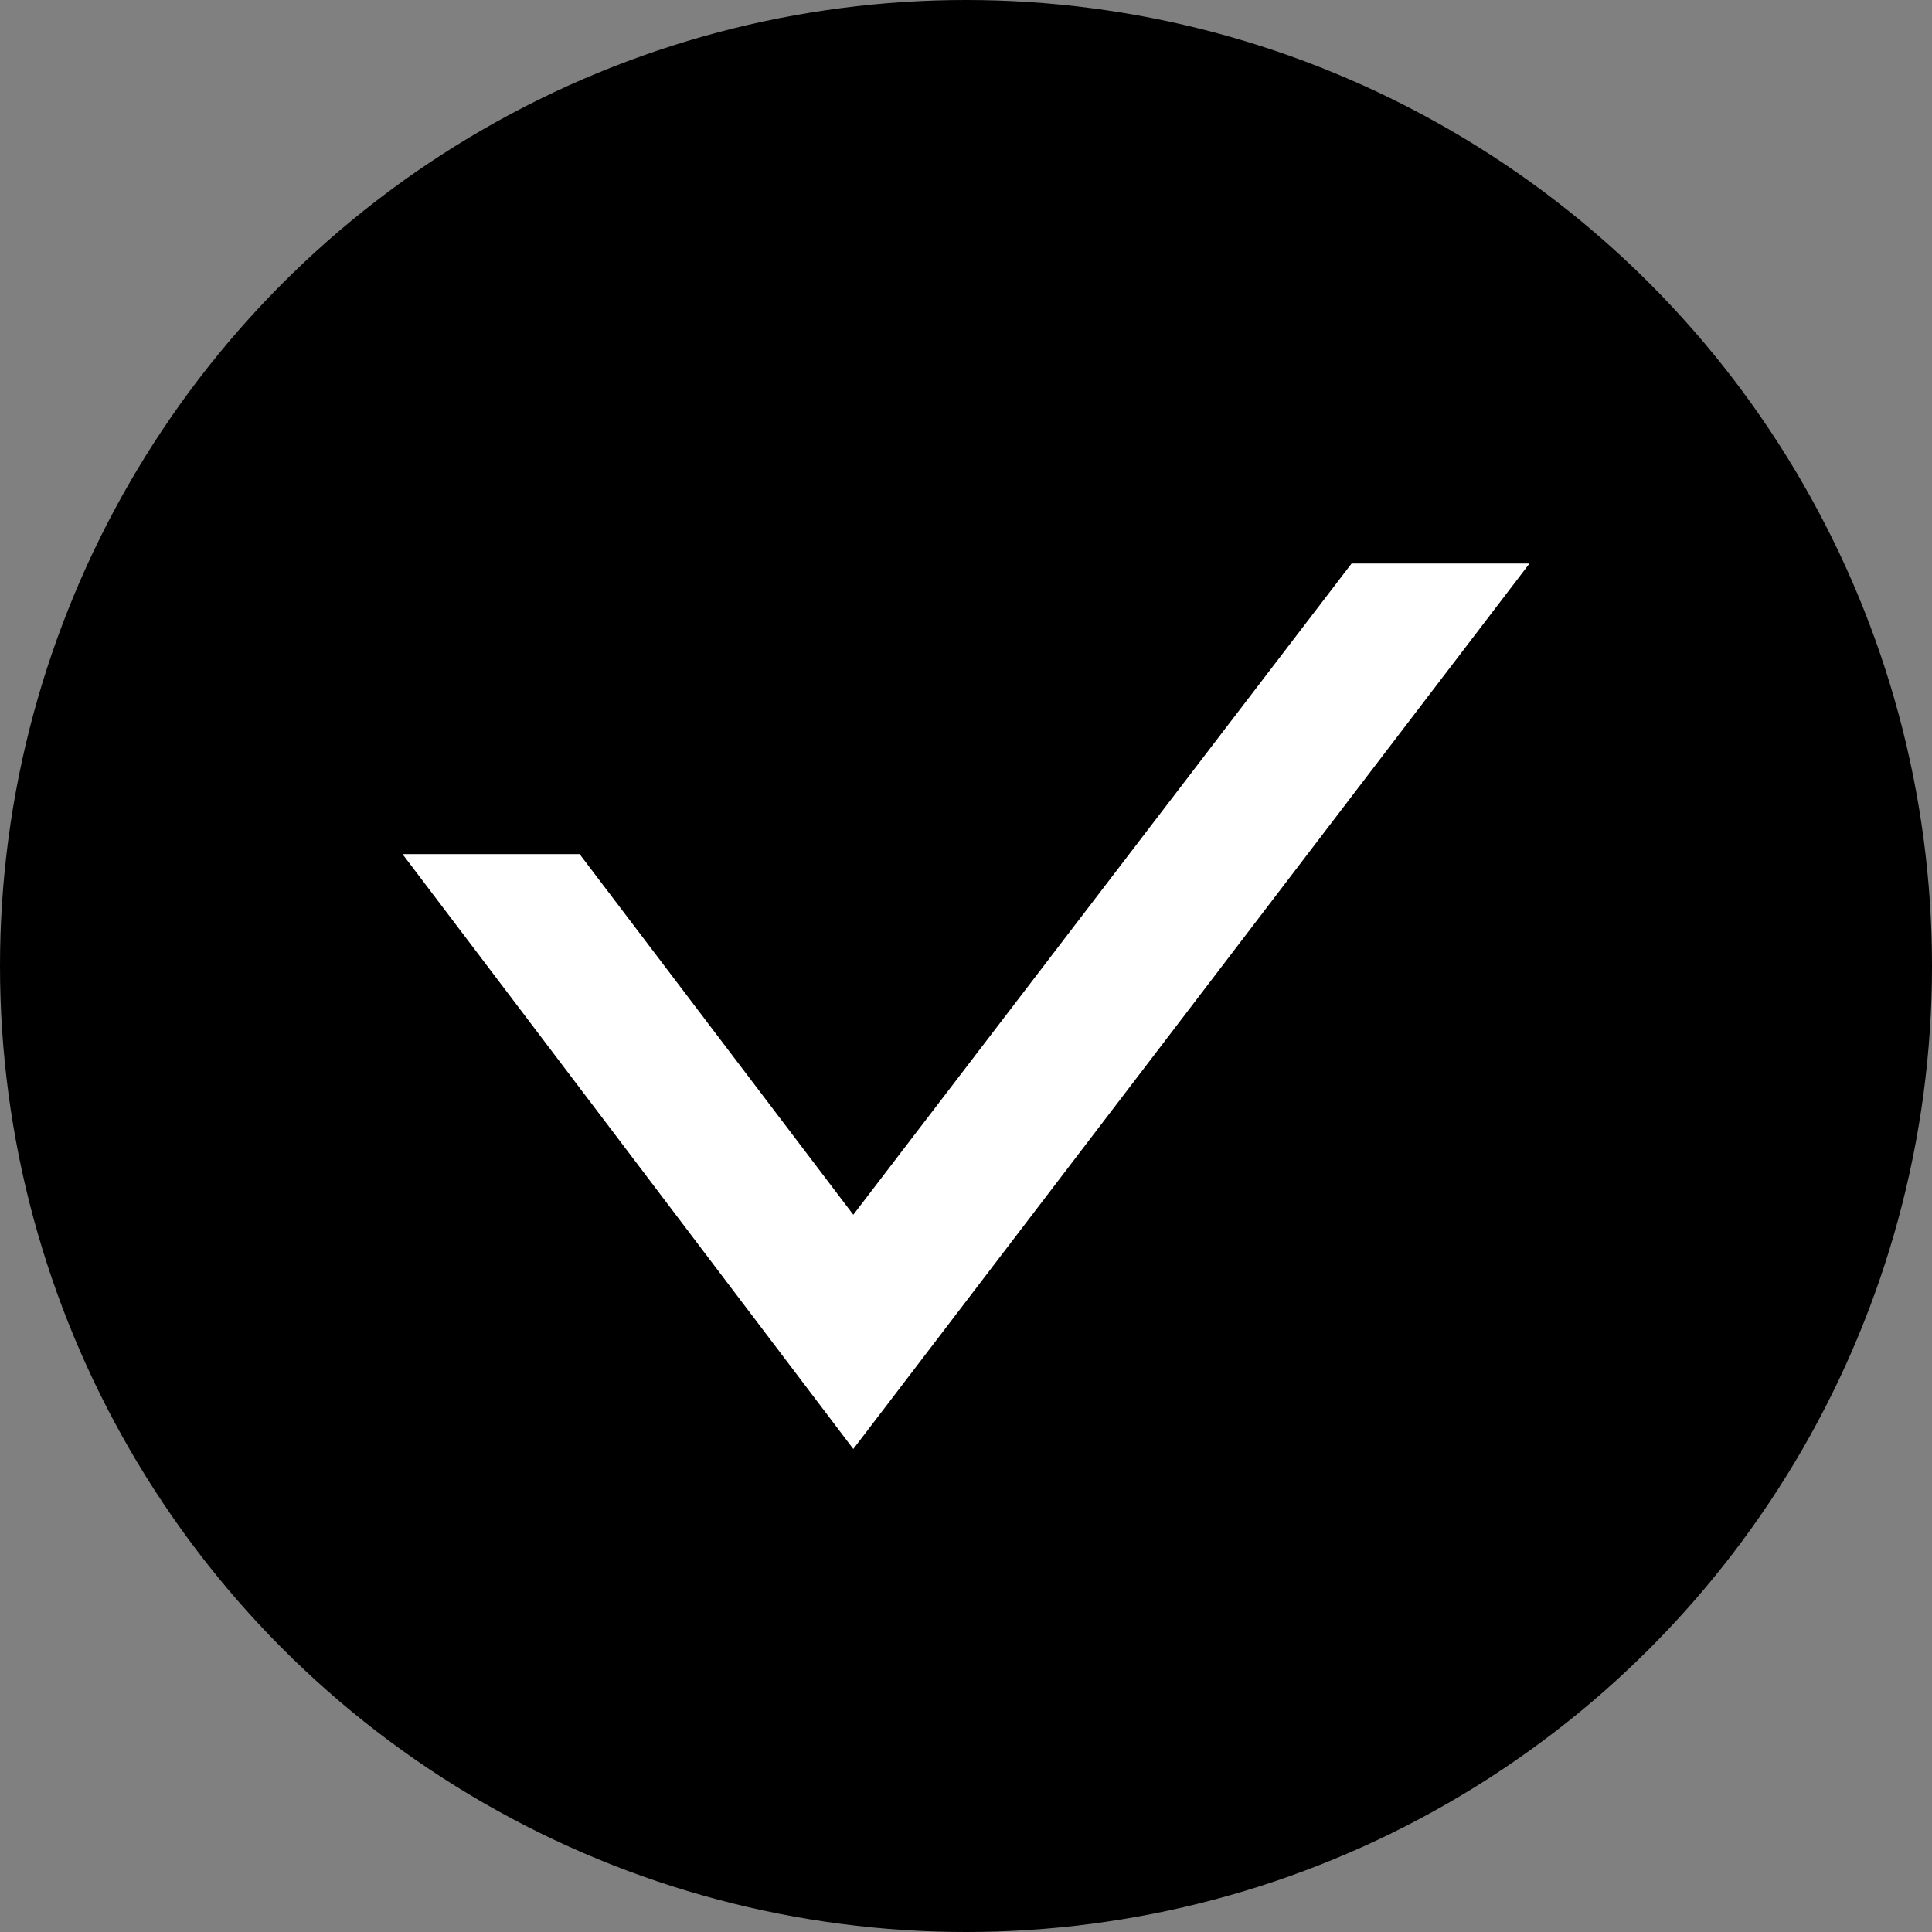 <svg width="20" height="20" viewBox="0 0 24 24" fill="none" xmlns="http://www.w3.org/2000/svg">
  <rect x="0" y="0" width="24" height="24" fill="#808080" stroke="none"/>
  <circle cx="12" cy="12" fill="currentcolor" r="12"/>
  <path d="M10.6 18 5 10.61h2.2l3.4 4.48L16.79 7H19z" fill="#fff"/>
</svg>
